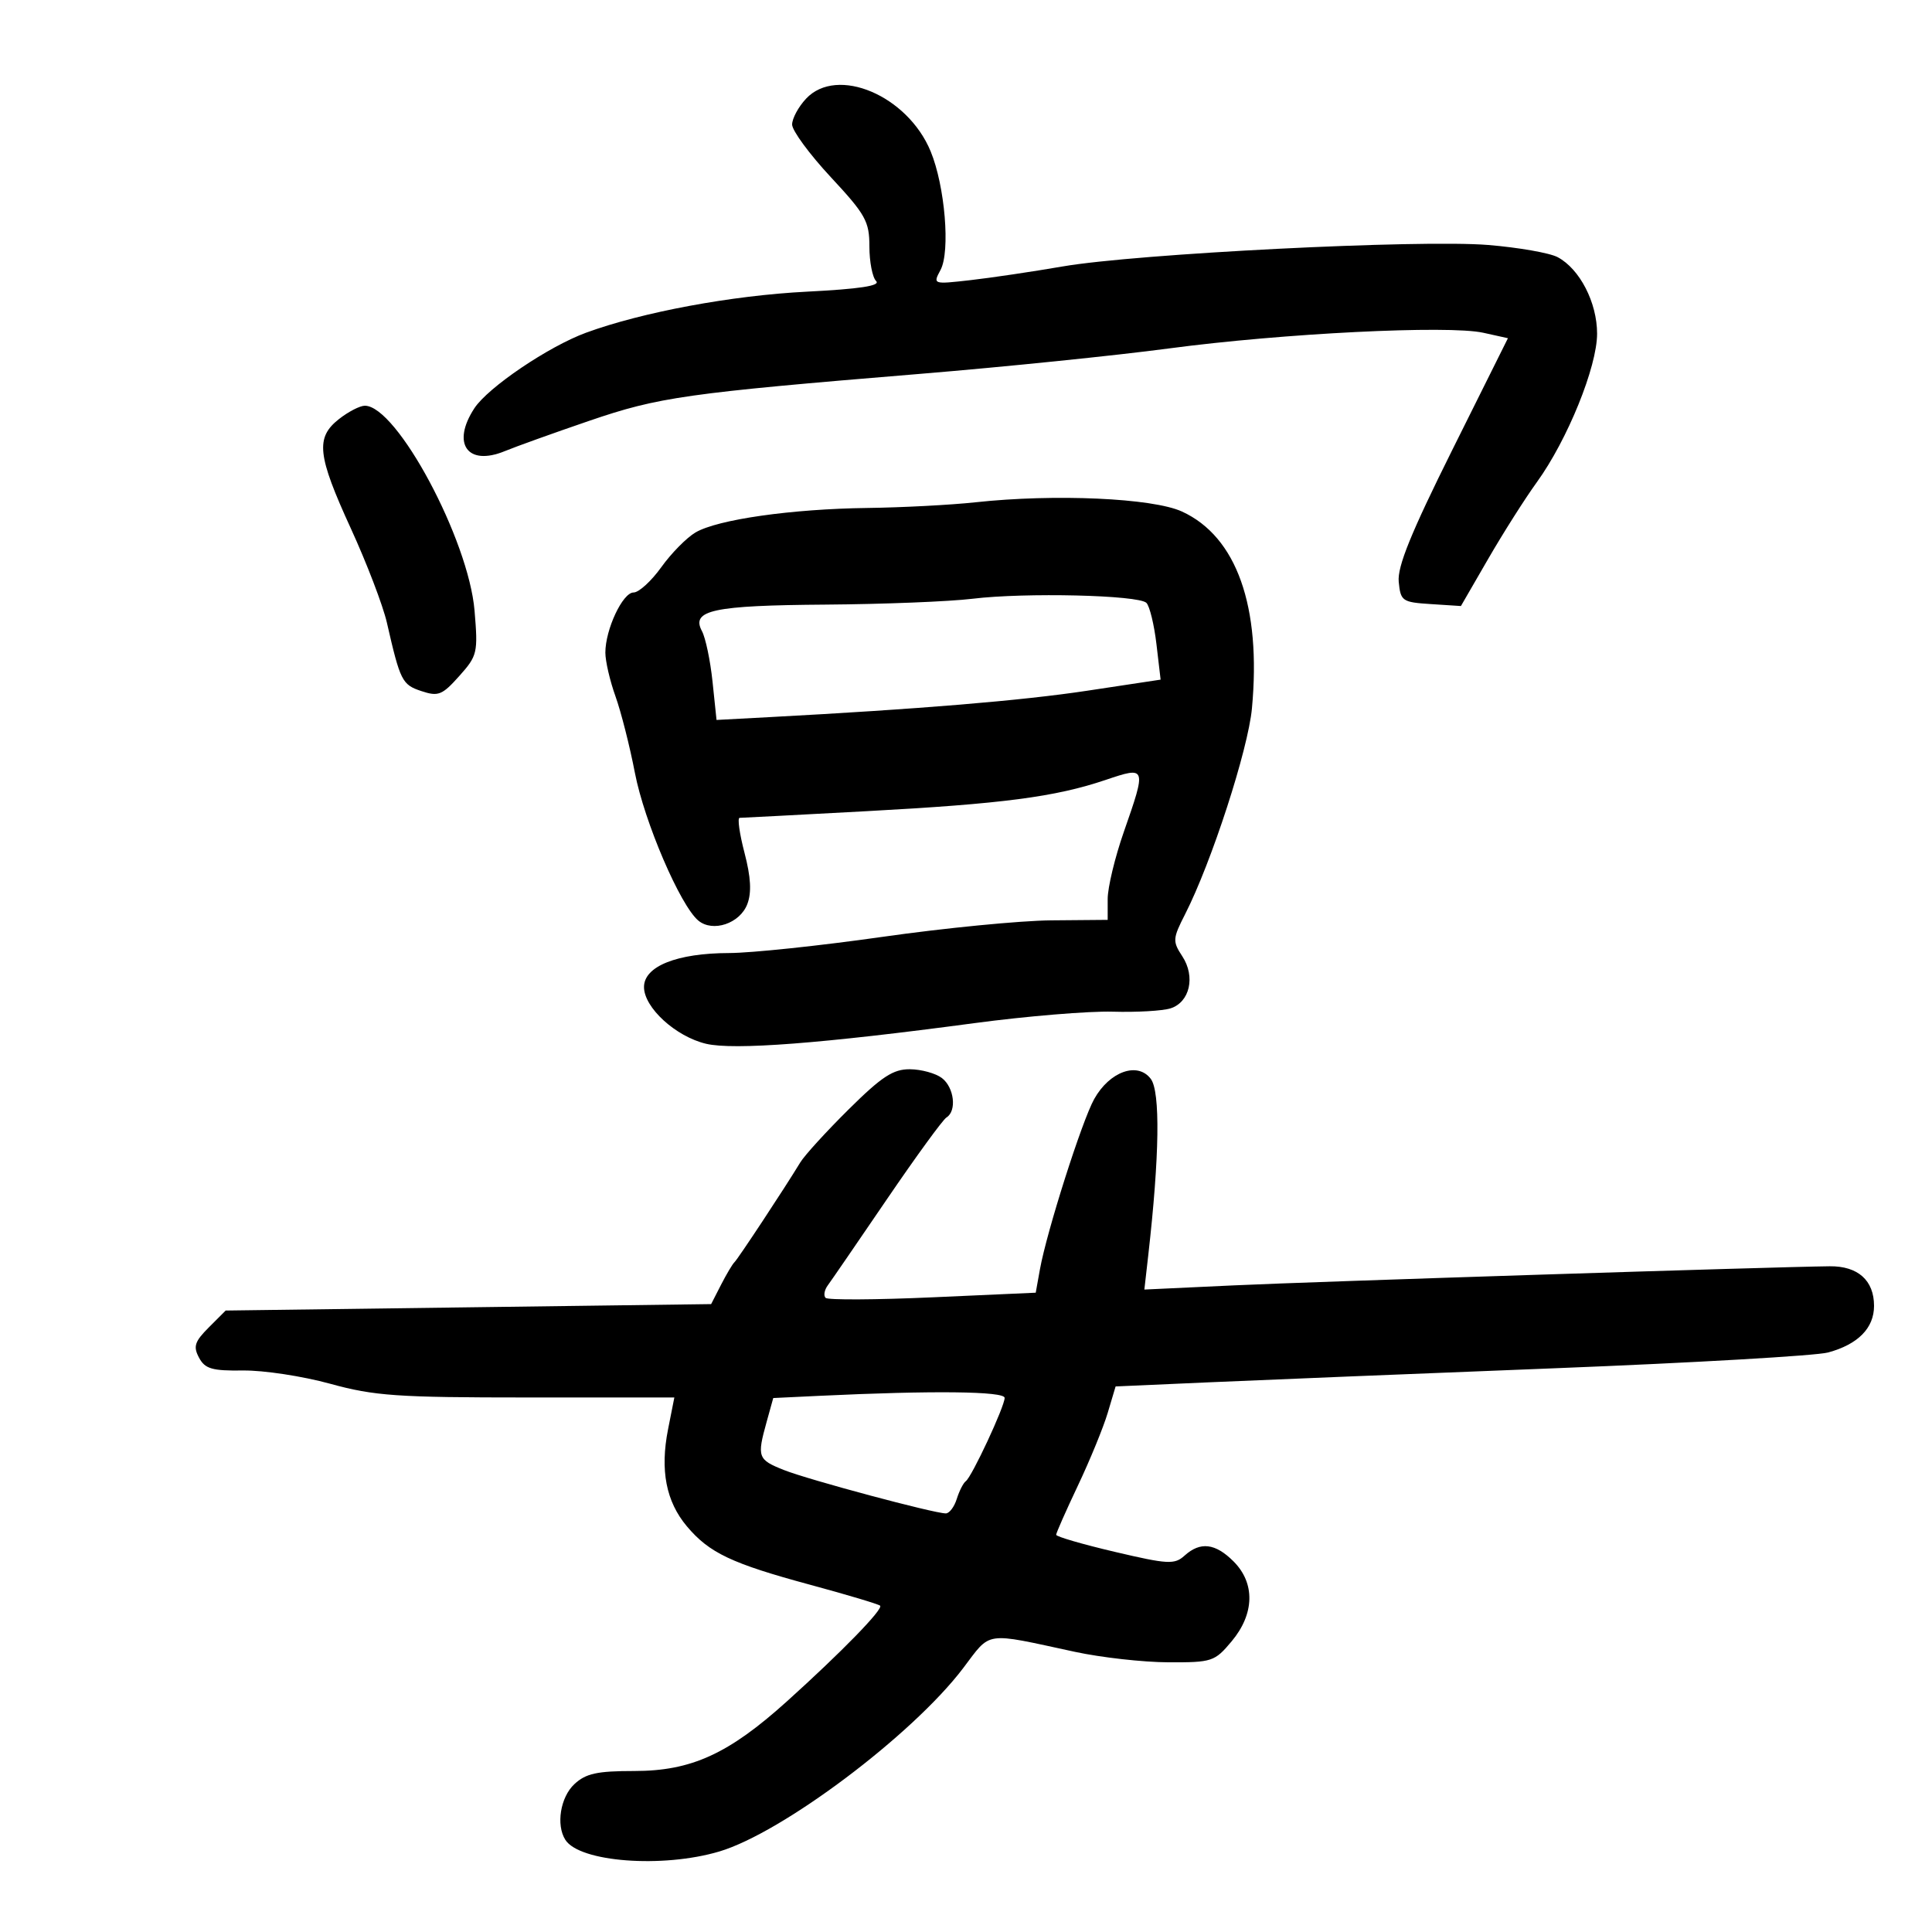 <svg xmlns="http://www.w3.org/2000/svg" width="300" height="300" viewBox="0 0 300 300" version="1.1">
	<path d="M 125.174 15.314 C 123.978 16.587, 123 18.399, 123 19.340 C 123 20.281, 125.700 23.953, 129 27.500 C 134.414 33.320, 135 34.372, 135 38.275 C 135 40.654, 135.470 43.070, 136.045 43.645 C 136.772 44.372, 133.498 44.873, 125.295 45.289 C 113.621 45.882, 99.704 48.469, 91 51.664 C 85.169 53.805, 75.786 60.152, 73.663 63.391 C 70.064 68.884, 72.595 72.441, 78.397 70.047 C 80.104 69.343, 85.991 67.230, 91.481 65.351 C 102.316 61.644, 106.469 61.054, 143 58.042 C 155.925 56.977, 173.250 55.206, 181.500 54.108 C 199.170 51.755, 224.900 50.471, 230.325 51.671 L 234.151 52.517 225.519 69.847 C 219.095 82.743, 216.965 87.986, 217.193 90.339 C 217.485 93.342, 217.734 93.515, 222.176 93.802 L 226.851 94.104 231.073 86.802 C 233.395 82.786, 236.798 77.422, 238.636 74.882 C 243.397 68.301, 248.001 56.951, 247.996 51.805 C 247.992 46.977, 245.309 41.771, 241.878 39.935 C 240.651 39.278, 235.790 38.426, 231.074 38.040 C 220.459 37.171, 176.508 39.391, 165 41.376 C 160.325 42.183, 153.877 43.140, 150.671 43.503 C 144.861 44.161, 144.846 44.156, 146.045 41.917 C 147.583 39.043, 146.736 28.892, 144.509 23.500 C 140.924 14.822, 129.987 10.191, 125.174 15.314 M 52.635 65.073 C 48.966 67.959, 49.261 70.678, 54.485 82.072 C 56.951 87.453, 59.466 94.026, 60.074 96.678 C 62.155 105.766, 62.431 106.314, 65.428 107.311 C 68.055 108.185, 68.659 107.946, 71.309 104.980 C 74.132 101.821, 74.237 101.371, 73.688 94.823 C 72.765 83.803, 61.626 63, 56.649 63 C 55.890 63, 54.084 63.933, 52.635 65.073 M 151.500 77.992 C 147.650 78.410, 140.086 78.807, 134.692 78.876 C 122.934 79.025, 111.432 80.663, 108 82.678 C 106.625 83.485, 104.233 85.913, 102.685 88.073 C 101.137 90.233, 99.202 92, 98.384 92 C 96.692 92, 94 97.737, 94 101.342 C 94 102.666, 94.707 105.718, 95.571 108.124 C 96.435 110.531, 97.792 115.875, 98.586 120 C 100.051 127.614, 105.636 140.623, 108.437 142.948 C 110.693 144.820, 114.896 143.404, 116.044 140.385 C 116.727 138.588, 116.596 136.213, 115.603 132.413 C 114.826 129.436, 114.485 126.998, 114.845 126.995 C 115.205 126.992, 124.050 126.528, 134.500 125.963 C 155.691 124.818, 163.836 123.754, 171.675 121.108 C 178.028 118.963, 178.051 119.030, 174.500 129.193 C 173.125 133.129, 172 137.808, 172 139.593 L 172 142.836 163.250 142.911 C 158.438 142.952, 146.625 144.107, 137 145.479 C 127.375 146.851, 116.673 147.979, 113.218 147.987 C 105.115 148.004, 100 150.045, 100 153.262 C 100 156.460, 104.916 160.956, 109.638 162.076 C 113.931 163.094, 127.628 162.041, 151.281 158.875 C 159.410 157.787, 169.088 156.985, 172.788 157.093 C 176.487 157.201, 180.522 156.969, 181.755 156.578 C 184.756 155.625, 185.657 151.652, 183.589 148.495 C 182.058 146.159, 182.086 145.752, 184.028 141.946 C 188.111 133.941, 193.806 116.400, 194.401 109.992 C 195.872 94.164, 192.024 83.333, 183.545 79.435 C 178.994 77.342, 163.798 76.658, 151.500 77.992 M 151 92.975 C 147.425 93.410, 137.158 93.819, 128.184 93.883 C 110.718 94.008, 107.260 94.749, 108.998 97.996 C 109.561 99.047, 110.301 102.582, 110.642 105.850 L 111.263 111.793 119.382 111.360 C 142.750 110.114, 158.652 108.793, 168.860 107.250 L 180.220 105.533 179.574 100.030 C 179.218 97.003, 178.516 94.116, 178.014 93.614 C 176.798 92.398, 159.164 91.981, 151 92.975 M 131.793 172.250 C 128.321 175.688, 124.935 179.400, 124.267 180.500 C 121.854 184.477, 114.576 195.512, 114.044 196 C 113.745 196.275, 112.808 197.850, 111.962 199.500 L 110.425 202.500 72.734 203 L 35.043 203.500 32.419 206.125 C 30.225 208.321, 29.977 209.088, 30.903 210.818 C 31.834 212.557, 32.925 212.875, 37.755 212.810 C 40.915 212.767, 46.993 213.693, 51.261 214.866 C 58.134 216.756, 61.636 217, 81.867 217 L 104.712 217 103.734 221.945 C 102.478 228.298, 103.422 233.160, 106.659 237.006 C 110.140 241.143, 113.593 242.779, 125.839 246.092 C 131.558 247.639, 136.430 249.097, 136.666 249.332 C 137.188 249.855, 130.674 256.540, 122.185 264.193 C 113.123 272.362, 107.339 275, 98.492 275 C 92.714 275, 90.966 275.383, 89.189 277.039 C 87.018 279.062, 86.317 283.378, 87.786 285.687 C 89.984 289.145, 102.864 290.121, 111.692 287.499 C 121.486 284.590, 141.668 269.422, 149.541 259.052 C 153.966 253.223, 152.640 253.418, 166.917 256.497 C 170.997 257.377, 177.522 258.108, 181.417 258.122 C 188.213 258.147, 188.612 258.014, 191.250 254.862 C 194.811 250.606, 194.925 245.834, 191.545 242.455 C 188.715 239.624, 186.378 239.347, 183.939 241.555 C 182.380 242.966, 181.373 242.912, 173.110 240.972 C 168.099 239.796, 164 238.603, 164 238.321 C 164 238.039, 165.525 234.589, 167.390 230.654 C 169.254 226.719, 171.331 221.652, 172.005 219.393 L 173.231 215.286 187.865 214.639 C 195.914 214.283, 220.050 213.302, 241.500 212.460 C 262.950 211.617, 282.016 210.515, 283.868 210.012 C 288.514 208.749, 291 206.226, 291 202.774 C 291 198.816, 288.496 196.580, 284.115 196.626 C 275.513 196.718, 204.257 199.002, 191.598 199.592 L 177.696 200.241 178.306 194.870 C 180.049 179.523, 180.190 169.505, 178.690 167.523 C 176.648 164.823, 172.293 166.378, 169.905 170.660 C 168.001 174.071, 162.537 191.226, 161.478 197.115 L 160.828 200.729 144.829 201.446 C 136.029 201.840, 128.546 201.880, 128.200 201.534 C 127.854 201.187, 128.005 200.315, 128.535 199.594 C 129.066 198.874, 133.197 192.856, 137.716 186.222 C 142.235 179.588, 146.398 173.872, 146.966 173.521 C 148.599 172.512, 148.171 168.851, 146.250 167.392 C 145.287 166.661, 143.061 166.049, 141.302 166.032 C 138.700 166.006, 136.930 167.163, 131.793 172.250 M 127.285 216.742 L 120.070 217.086 119.041 220.793 C 117.521 226.266, 117.659 226.648, 121.750 228.272 C 125.551 229.781, 145.033 235, 146.867 235 C 147.416 235, 148.181 233.988, 148.567 232.750 C 148.954 231.512, 149.584 230.275, 149.968 230 C 150.906 229.328, 156 218.403, 156 217.062 C 156 216.030, 144.817 215.905, 127.285 216.742" stroke="none" fill="black" fill-rule="evenodd"/>
</svg>